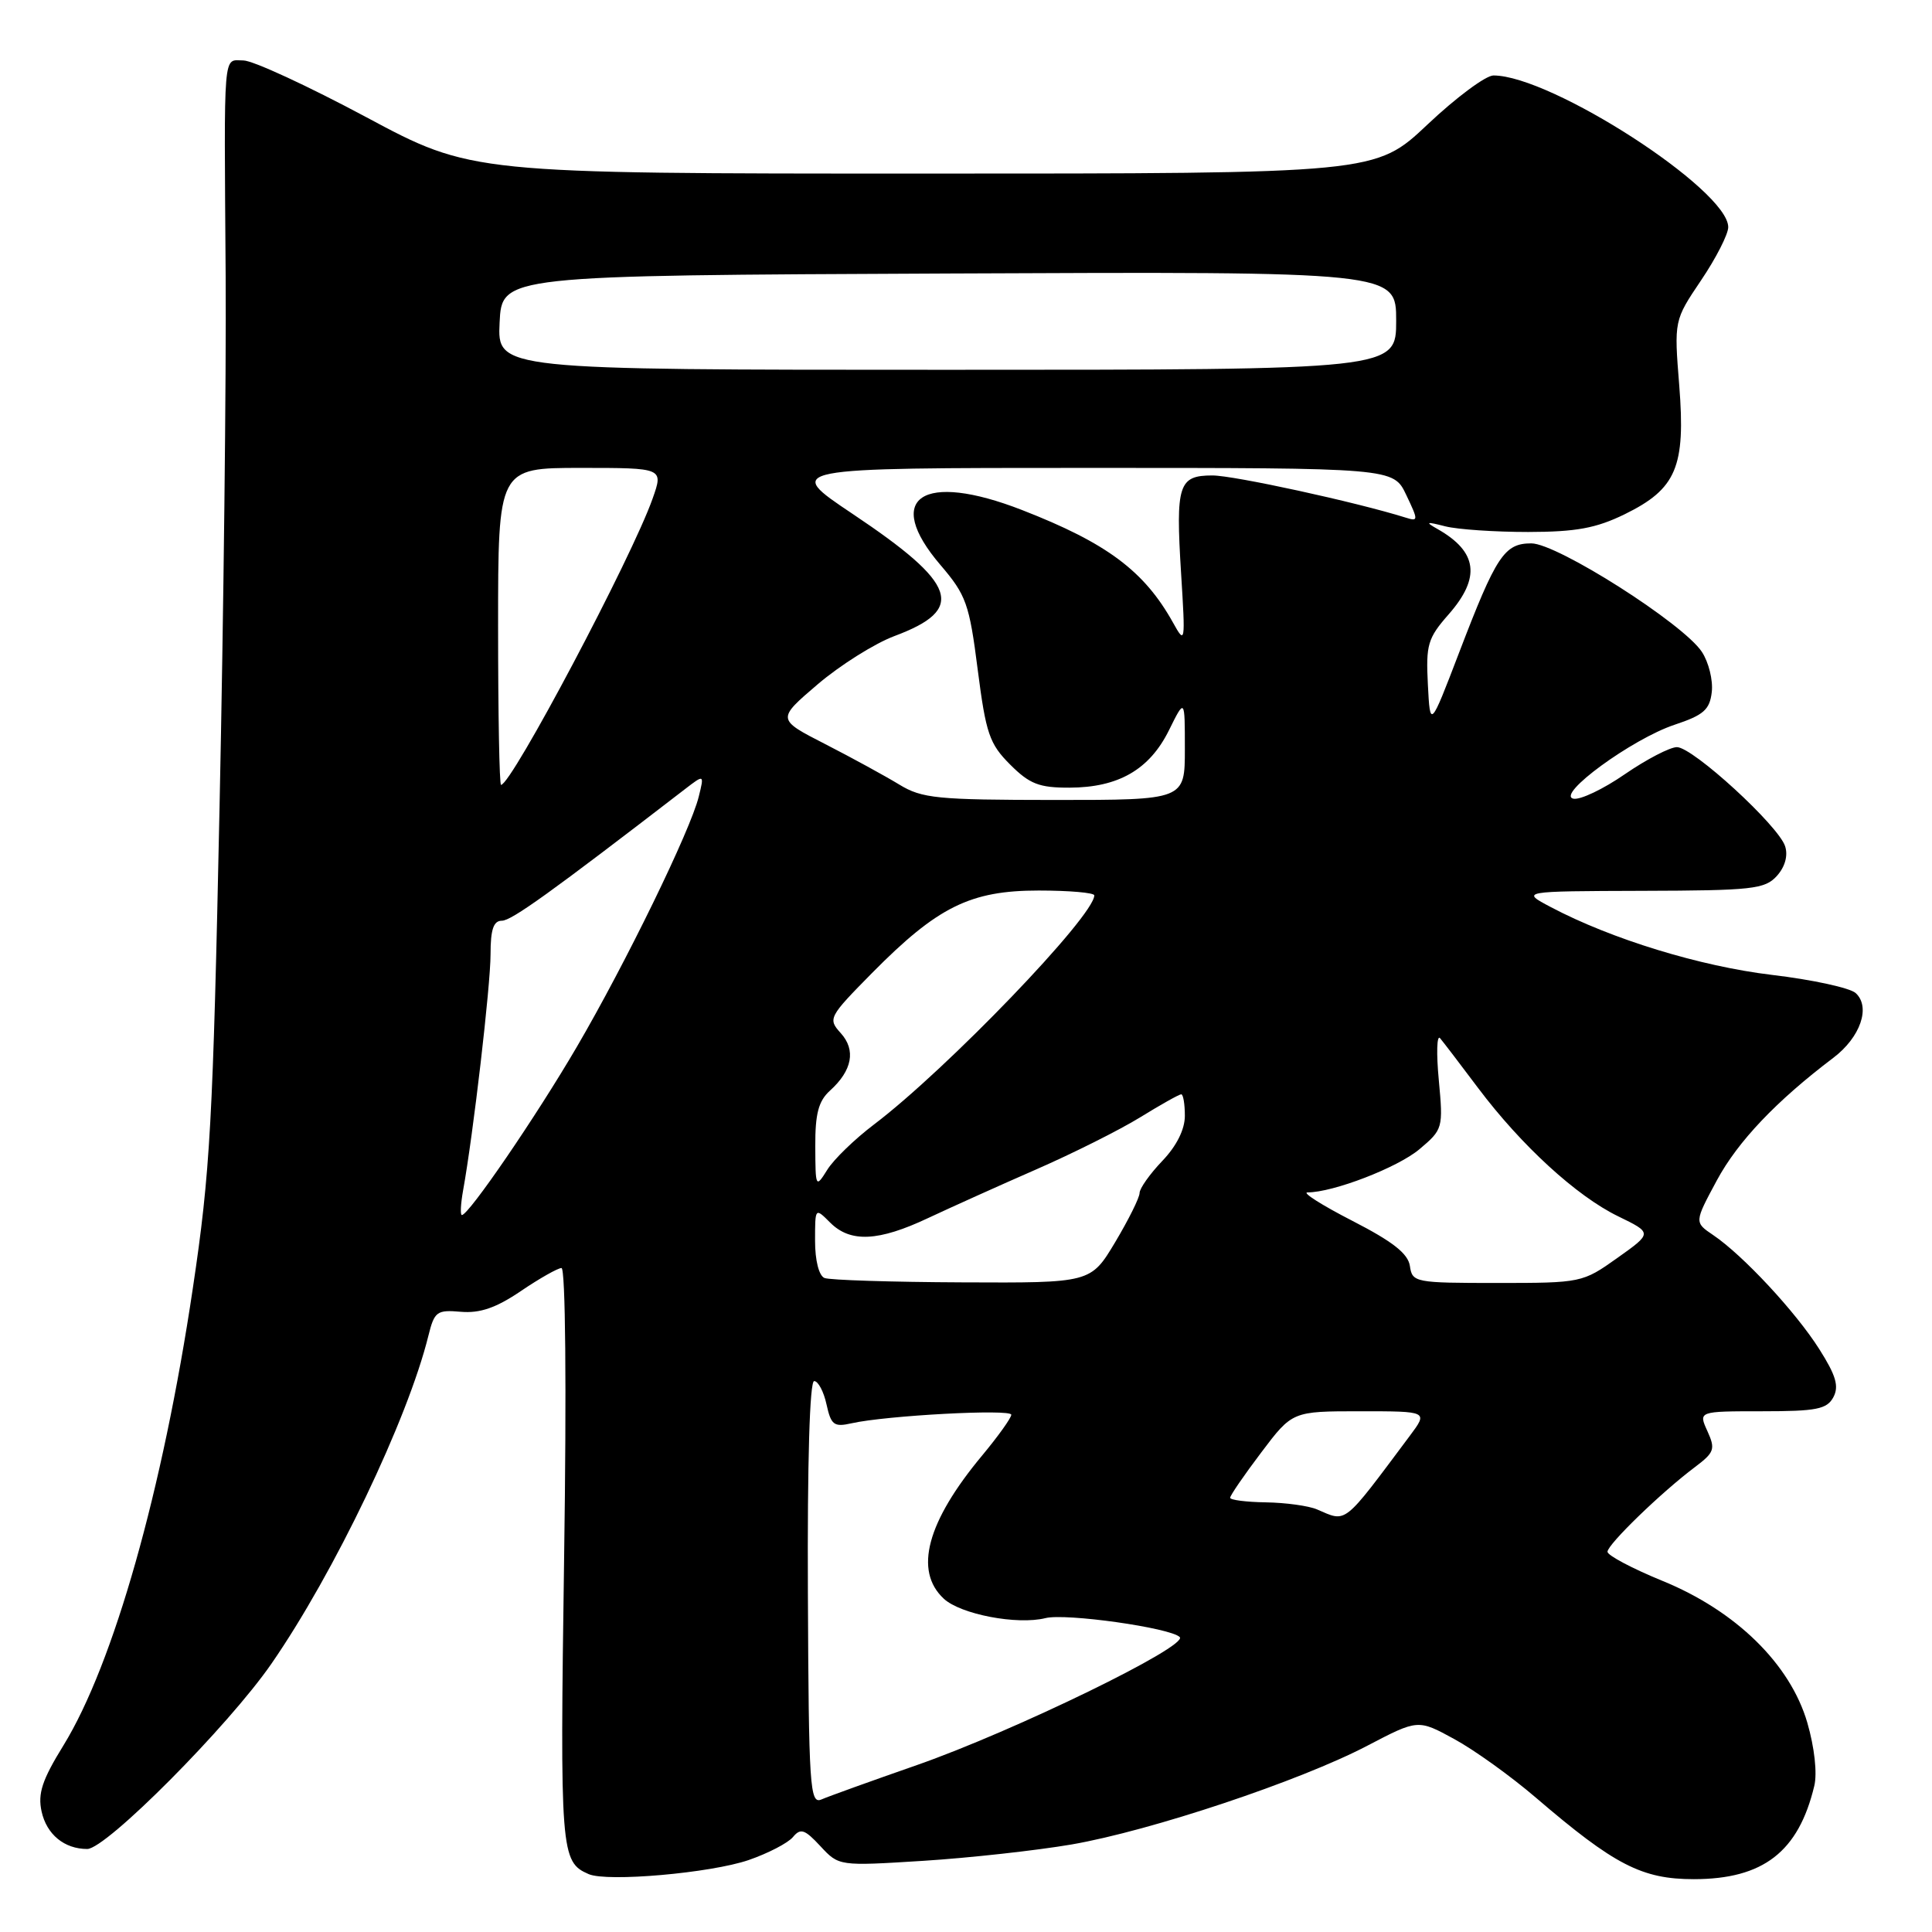 <?xml version="1.0" encoding="UTF-8" standalone="no"?>
<!DOCTYPE svg PUBLIC "-//W3C//DTD SVG 1.1//EN" "http://www.w3.org/Graphics/SVG/1.1/DTD/svg11.dtd" >
<svg xmlns="http://www.w3.org/2000/svg" xmlns:xlink="http://www.w3.org/1999/xlink" version="1.1" viewBox="0 0 256 256">
 <g >
 <path fill="currentColor"
d=" M 99.19 246.47 C 101.77 245.58 104.41 244.21 105.07 243.42 C 106.08 242.20 106.63 242.39 108.71 244.63 C 111.16 247.27 111.16 247.27 122.33 246.57 C 128.47 246.18 137.32 245.20 142.00 244.40 C 152.51 242.58 172.25 235.99 181.19 231.31 C 187.89 227.81 187.89 227.81 192.69 230.43 C 195.34 231.87 200.20 235.36 203.50 238.19 C 213.93 247.13 217.56 249.00 224.45 249.00 C 233.64 248.99 238.31 245.38 240.40 236.65 C 240.81 234.97 240.43 231.55 239.48 228.27 C 237.21 220.49 230.02 213.44 220.25 209.46 C 216.27 207.83 213.01 206.10 213.00 205.62 C 213.00 204.65 220.14 197.73 224.61 194.38 C 227.17 192.45 227.32 192.01 226.24 189.63 C 225.04 187.00 225.04 187.00 233.49 187.00 C 240.70 187.00 242.07 186.73 242.93 185.14 C 243.70 183.69 243.28 182.26 241.06 178.76 C 237.93 173.82 230.94 166.31 227.00 163.65 C 224.50 161.96 224.50 161.96 227.50 156.39 C 230.28 151.24 235.36 145.89 242.92 140.17 C 246.52 137.45 247.91 133.42 245.88 131.58 C 245.12 130.90 240.14 129.81 234.80 129.18 C 225.27 128.04 213.53 124.44 205.50 120.20 C 201.50 118.09 201.50 118.09 217.60 118.04 C 232.19 118.00 233.85 117.82 235.44 116.07 C 236.52 114.87 236.94 113.39 236.54 112.14 C 235.68 109.42 224.31 99.00 222.20 99.00 C 221.28 99.00 218.18 100.61 215.31 102.58 C 212.45 104.56 209.38 106.02 208.49 105.83 C 206.09 105.34 216.27 97.90 221.90 96.03 C 225.75 94.75 226.55 94.04 226.82 91.69 C 227.00 90.14 226.41 87.75 225.51 86.38 C 223.06 82.64 206.34 72.00 202.91 72.00 C 199.33 72.00 198.26 73.62 193.33 86.50 C 189.50 96.50 189.50 96.50 189.20 90.69 C 188.93 85.43 189.18 84.56 191.95 81.41 C 196.23 76.53 195.79 73.12 190.50 70.11 C 188.80 69.15 188.96 69.09 191.50 69.74 C 193.15 70.16 198.10 70.49 202.50 70.49 C 208.84 70.48 211.49 69.99 215.28 68.14 C 222.13 64.78 223.36 61.88 222.51 51.10 C 221.82 42.46 221.82 42.46 225.41 37.13 C 227.39 34.20 229.00 31.03 229.00 30.10 C 229.00 25.16 205.53 10.00 197.89 10.00 C 196.87 10.00 192.94 12.92 189.15 16.50 C 182.26 23.00 182.26 23.00 122.38 23.00 C 62.49 23.00 62.49 23.00 48.50 15.51 C 40.80 11.39 33.49 8.01 32.25 8.01 C 29.52 8.00 29.69 6.04 29.90 36.50 C 29.99 49.70 29.63 81.42 29.09 107.00 C 28.22 148.69 27.86 155.28 25.55 170.71 C 21.56 197.48 15.04 220.49 8.41 231.27 C 5.58 235.85 4.99 237.66 5.51 240.03 C 6.18 243.07 8.52 245.00 11.56 245.00 C 14.07 245.00 30.24 228.73 35.96 220.46 C 44.29 208.42 54.02 188.09 56.76 177.01 C 57.56 173.77 57.88 173.54 61.08 173.82 C 63.60 174.03 65.74 173.30 69.02 171.07 C 71.48 169.40 73.91 168.03 74.40 168.02 C 74.93 168.01 75.08 183.77 74.75 206.28 C 74.19 245.50 74.28 246.71 78.00 248.33 C 80.47 249.40 94.16 248.19 99.19 246.47 Z  M 107.05 211.07 C 106.97 193.71 107.29 183.00 107.88 183.00 C 108.41 183.00 109.15 184.39 109.52 186.10 C 110.12 188.83 110.51 189.12 112.85 188.59 C 117.43 187.56 134.00 186.67 134.00 187.46 C 134.00 187.88 132.26 190.31 130.14 192.86 C 122.81 201.66 121.08 208.13 125.05 211.83 C 127.28 213.91 134.79 215.34 138.52 214.41 C 141.20 213.73 155.09 215.69 156.32 216.92 C 157.51 218.11 134.39 229.37 121.50 233.88 C 115.45 235.99 109.75 238.04 108.84 238.44 C 107.31 239.09 107.16 236.84 107.05 211.07 Z  M 174.50 200.00 C 173.40 199.53 170.36 199.11 167.75 199.07 C 165.14 199.03 163.00 198.76 163.00 198.46 C 163.00 198.16 164.85 195.46 167.12 192.46 C 171.24 187.00 171.24 187.00 180.24 187.00 C 189.24 187.00 189.24 187.00 186.81 190.25 C 177.84 202.25 178.51 201.72 174.50 200.00 Z  M 109.25 169.34 C 108.51 169.04 108.00 167.01 108.00 164.42 C 108.00 160.00 108.00 160.00 110.00 162.00 C 112.68 164.68 116.39 164.51 123.00 161.39 C 126.03 159.97 132.46 157.07 137.31 154.95 C 142.16 152.83 148.35 149.73 151.08 148.05 C 153.80 146.37 156.25 145.00 156.52 145.00 C 156.78 145.00 157.00 146.28 157.00 147.85 C 157.00 149.66 155.90 151.86 154.00 153.84 C 152.35 155.57 151.00 157.48 151.00 158.08 C 151.00 158.69 149.54 161.62 147.77 164.59 C 144.53 170.00 144.53 170.00 127.52 169.92 C 118.16 169.88 109.94 169.62 109.25 169.34 Z  M 186.82 167.76 C 186.58 166.11 184.56 164.52 179.18 161.76 C 175.15 159.69 172.49 158.00 173.25 158.00 C 176.66 158.00 185.19 154.71 188.08 152.28 C 191.19 149.66 191.24 149.49 190.65 143.13 C 190.31 139.56 190.39 137.06 190.82 137.57 C 191.25 138.08 193.52 141.05 195.86 144.17 C 201.58 151.78 208.90 158.49 214.42 161.17 C 218.96 163.38 218.96 163.38 214.30 166.69 C 209.70 169.96 209.53 170.00 198.39 170.00 C 187.50 170.00 187.13 169.93 186.82 167.76 Z  M 61.36 157.75 C 62.71 150.30 65.00 130.58 65.00 126.45 C 65.00 123.16 65.39 122.00 66.50 122.00 C 67.77 122.00 72.94 118.29 90.78 104.55 C 93.32 102.60 93.32 102.60 92.59 105.55 C 91.51 109.99 82.88 127.69 76.43 138.72 C 71.03 147.96 62.11 161.00 61.20 161.00 C 60.97 161.00 61.04 159.54 61.36 157.75 Z  M 108.03 151.90 C 108.01 147.58 108.45 145.90 109.97 144.52 C 112.93 141.85 113.44 139.14 111.40 136.89 C 109.68 134.99 109.80 134.76 115.56 128.92 C 124.23 120.15 128.57 118.00 137.63 118.00 C 141.68 118.00 145.00 118.29 145.00 118.64 C 145.00 121.37 125.46 141.69 115.81 149.00 C 113.26 150.93 110.48 153.62 109.62 155.00 C 108.09 157.45 108.05 157.38 108.03 151.90 Z  M 119.16 103.96 C 117.32 102.84 112.92 100.43 109.37 98.61 C 102.92 95.31 102.92 95.31 108.34 90.68 C 111.32 88.14 115.90 85.26 118.52 84.28 C 128.03 80.73 126.89 77.40 112.97 68.09 C 103.87 62.00 103.87 62.00 144.25 62.00 C 184.63 62.00 184.63 62.00 186.33 65.57 C 187.95 68.97 187.95 69.12 186.27 68.59 C 179.74 66.54 163.50 63.00 160.65 63.00 C 156.16 63.00 155.77 64.21 156.50 75.95 C 157.08 85.25 157.05 85.42 155.43 82.50 C 151.62 75.66 146.67 71.96 135.45 67.59 C 122.19 62.42 116.97 65.93 124.62 74.87 C 128.02 78.85 128.44 80.00 129.55 88.72 C 130.64 97.21 131.10 98.56 133.85 101.31 C 136.43 103.89 137.69 104.38 141.71 104.37 C 148.20 104.35 152.30 101.98 154.88 96.79 C 157.00 92.50 157.00 92.50 157.00 99.25 C 157.00 106.00 157.00 106.00 139.75 106.00 C 124.16 105.99 122.18 105.80 119.16 103.96 Z  M 66.00 83.00 C 66.00 62.00 66.00 62.00 76.96 62.00 C 87.91 62.00 87.91 62.00 86.48 66.05 C 83.72 73.88 67.77 104.00 66.39 104.00 C 66.17 104.00 66.00 94.55 66.00 83.00 Z  M 66.20 42.75 C 66.50 36.50 66.50 36.50 125.75 36.24 C 185.00 35.98 185.00 35.98 185.00 42.49 C 185.00 49.00 185.00 49.00 125.45 49.00 C 65.90 49.00 65.90 49.00 66.20 42.75 Z "/>
</g>
</svg>